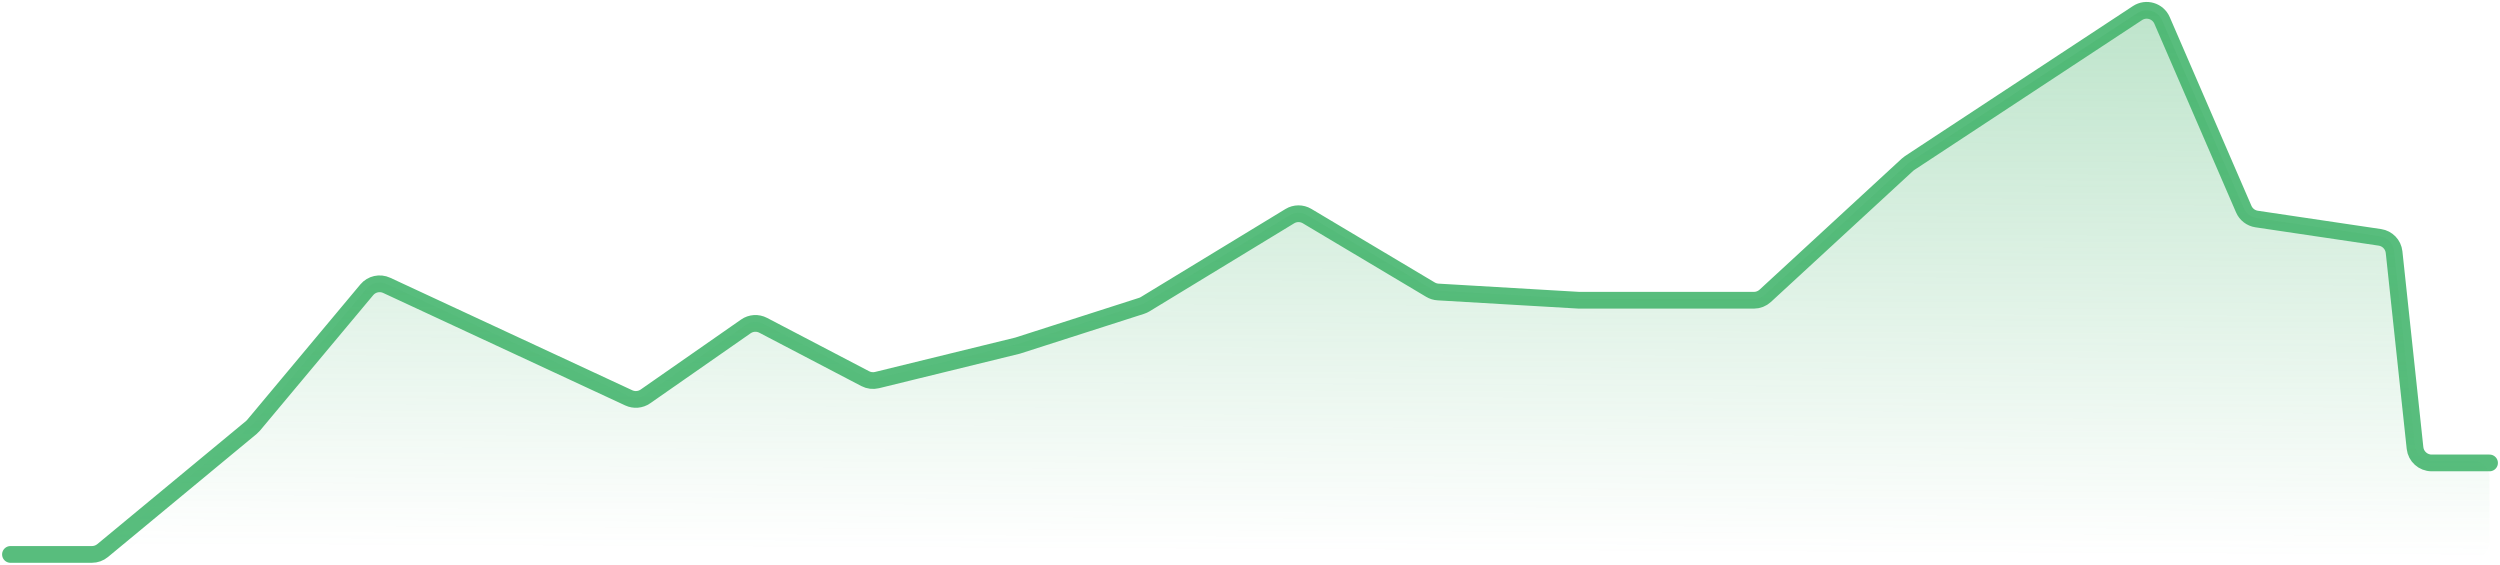 <svg width="239" height="54" viewBox="0 0 239 54" fill="none" xmlns="http://www.w3.org/2000/svg">
<path d="M1 53.003H8.788C9.161 53.003 9.522 52.873 9.809 52.636L24.031 40.863C24.107 40.8 24.176 40.731 24.239 40.656L35.065 27.704C35.53 27.148 36.31 26.974 36.967 27.279L60.113 38.036C60.629 38.276 61.235 38.224 61.702 37.898L71.304 31.204C71.793 30.863 72.432 30.822 72.96 31.099L82.718 36.2C83.063 36.381 83.462 36.429 83.84 36.337L97.281 33.042L109.136 29.237C109.256 29.198 109.371 29.146 109.479 29.08L123.306 20.665C123.812 20.357 124.447 20.354 124.957 20.658L136.754 27.691C136.975 27.822 137.224 27.899 137.48 27.914L150.977 28.705H167.669C168.071 28.705 168.458 28.554 168.754 28.282L182.357 15.745C182.421 15.686 182.49 15.633 182.562 15.585L204.344 1.25C205.175 0.704 206.297 1.039 206.692 1.951L214.502 19.992C214.722 20.499 215.188 20.858 215.735 20.939L227.518 22.691C228.239 22.799 228.796 23.379 228.874 24.104L230.876 42.826C230.963 43.639 231.65 44.256 232.467 44.256H238" stroke="#58BD7D" stroke-width="1.6" stroke-linecap="round" stroke-linejoin="round"/>
<path d="M8.79 52.762H1L236.396 53.399C237.281 53.401 238 52.684 238 51.799V45.655C238 44.771 237.284 44.055 236.4 44.055H232.467C231.649 44.055 230.963 43.438 230.876 42.626L228.874 24C228.797 23.276 228.239 22.695 227.518 22.589L215.734 20.844C215.188 20.763 214.722 20.406 214.501 19.899L206.692 1.943C206.297 1.034 205.178 0.7 204.348 1.243L182.562 15.515C182.49 15.562 182.421 15.616 182.357 15.674L168.753 28.154C168.458 28.425 168.072 28.575 167.671 28.575H150.977L137.478 27.787C137.223 27.772 136.975 27.696 136.755 27.566L124.954 20.563C124.446 20.261 123.813 20.264 123.308 20.57L109.478 28.948C109.371 29.014 109.256 29.066 109.136 29.104L97.281 32.892L83.837 36.172C83.461 36.264 83.063 36.216 82.719 36.037L72.957 30.956C72.43 30.682 71.794 30.722 71.306 31.061L61.7 37.727C61.233 38.051 60.631 38.103 60.116 37.865L36.963 27.154C36.308 26.85 35.531 27.024 35.066 27.577L24.239 40.471C24.176 40.546 24.107 40.615 24.031 40.677L9.808 52.397C9.521 52.633 9.162 52.762 8.79 52.762Z" fill="url(#paint0_linear_301_77298)"/>
<defs>
<linearGradient id="paint0_linear_301_77298" x1="120.894" y1="-95.99" x2="120.189" y2="52.765" gradientUnits="userSpaceOnUse">
<stop stop-color="#45B36B"/>
<stop offset="1" stop-color="#45B36B" stop-opacity="0"/>
</linearGradient>
</defs>
</svg>
